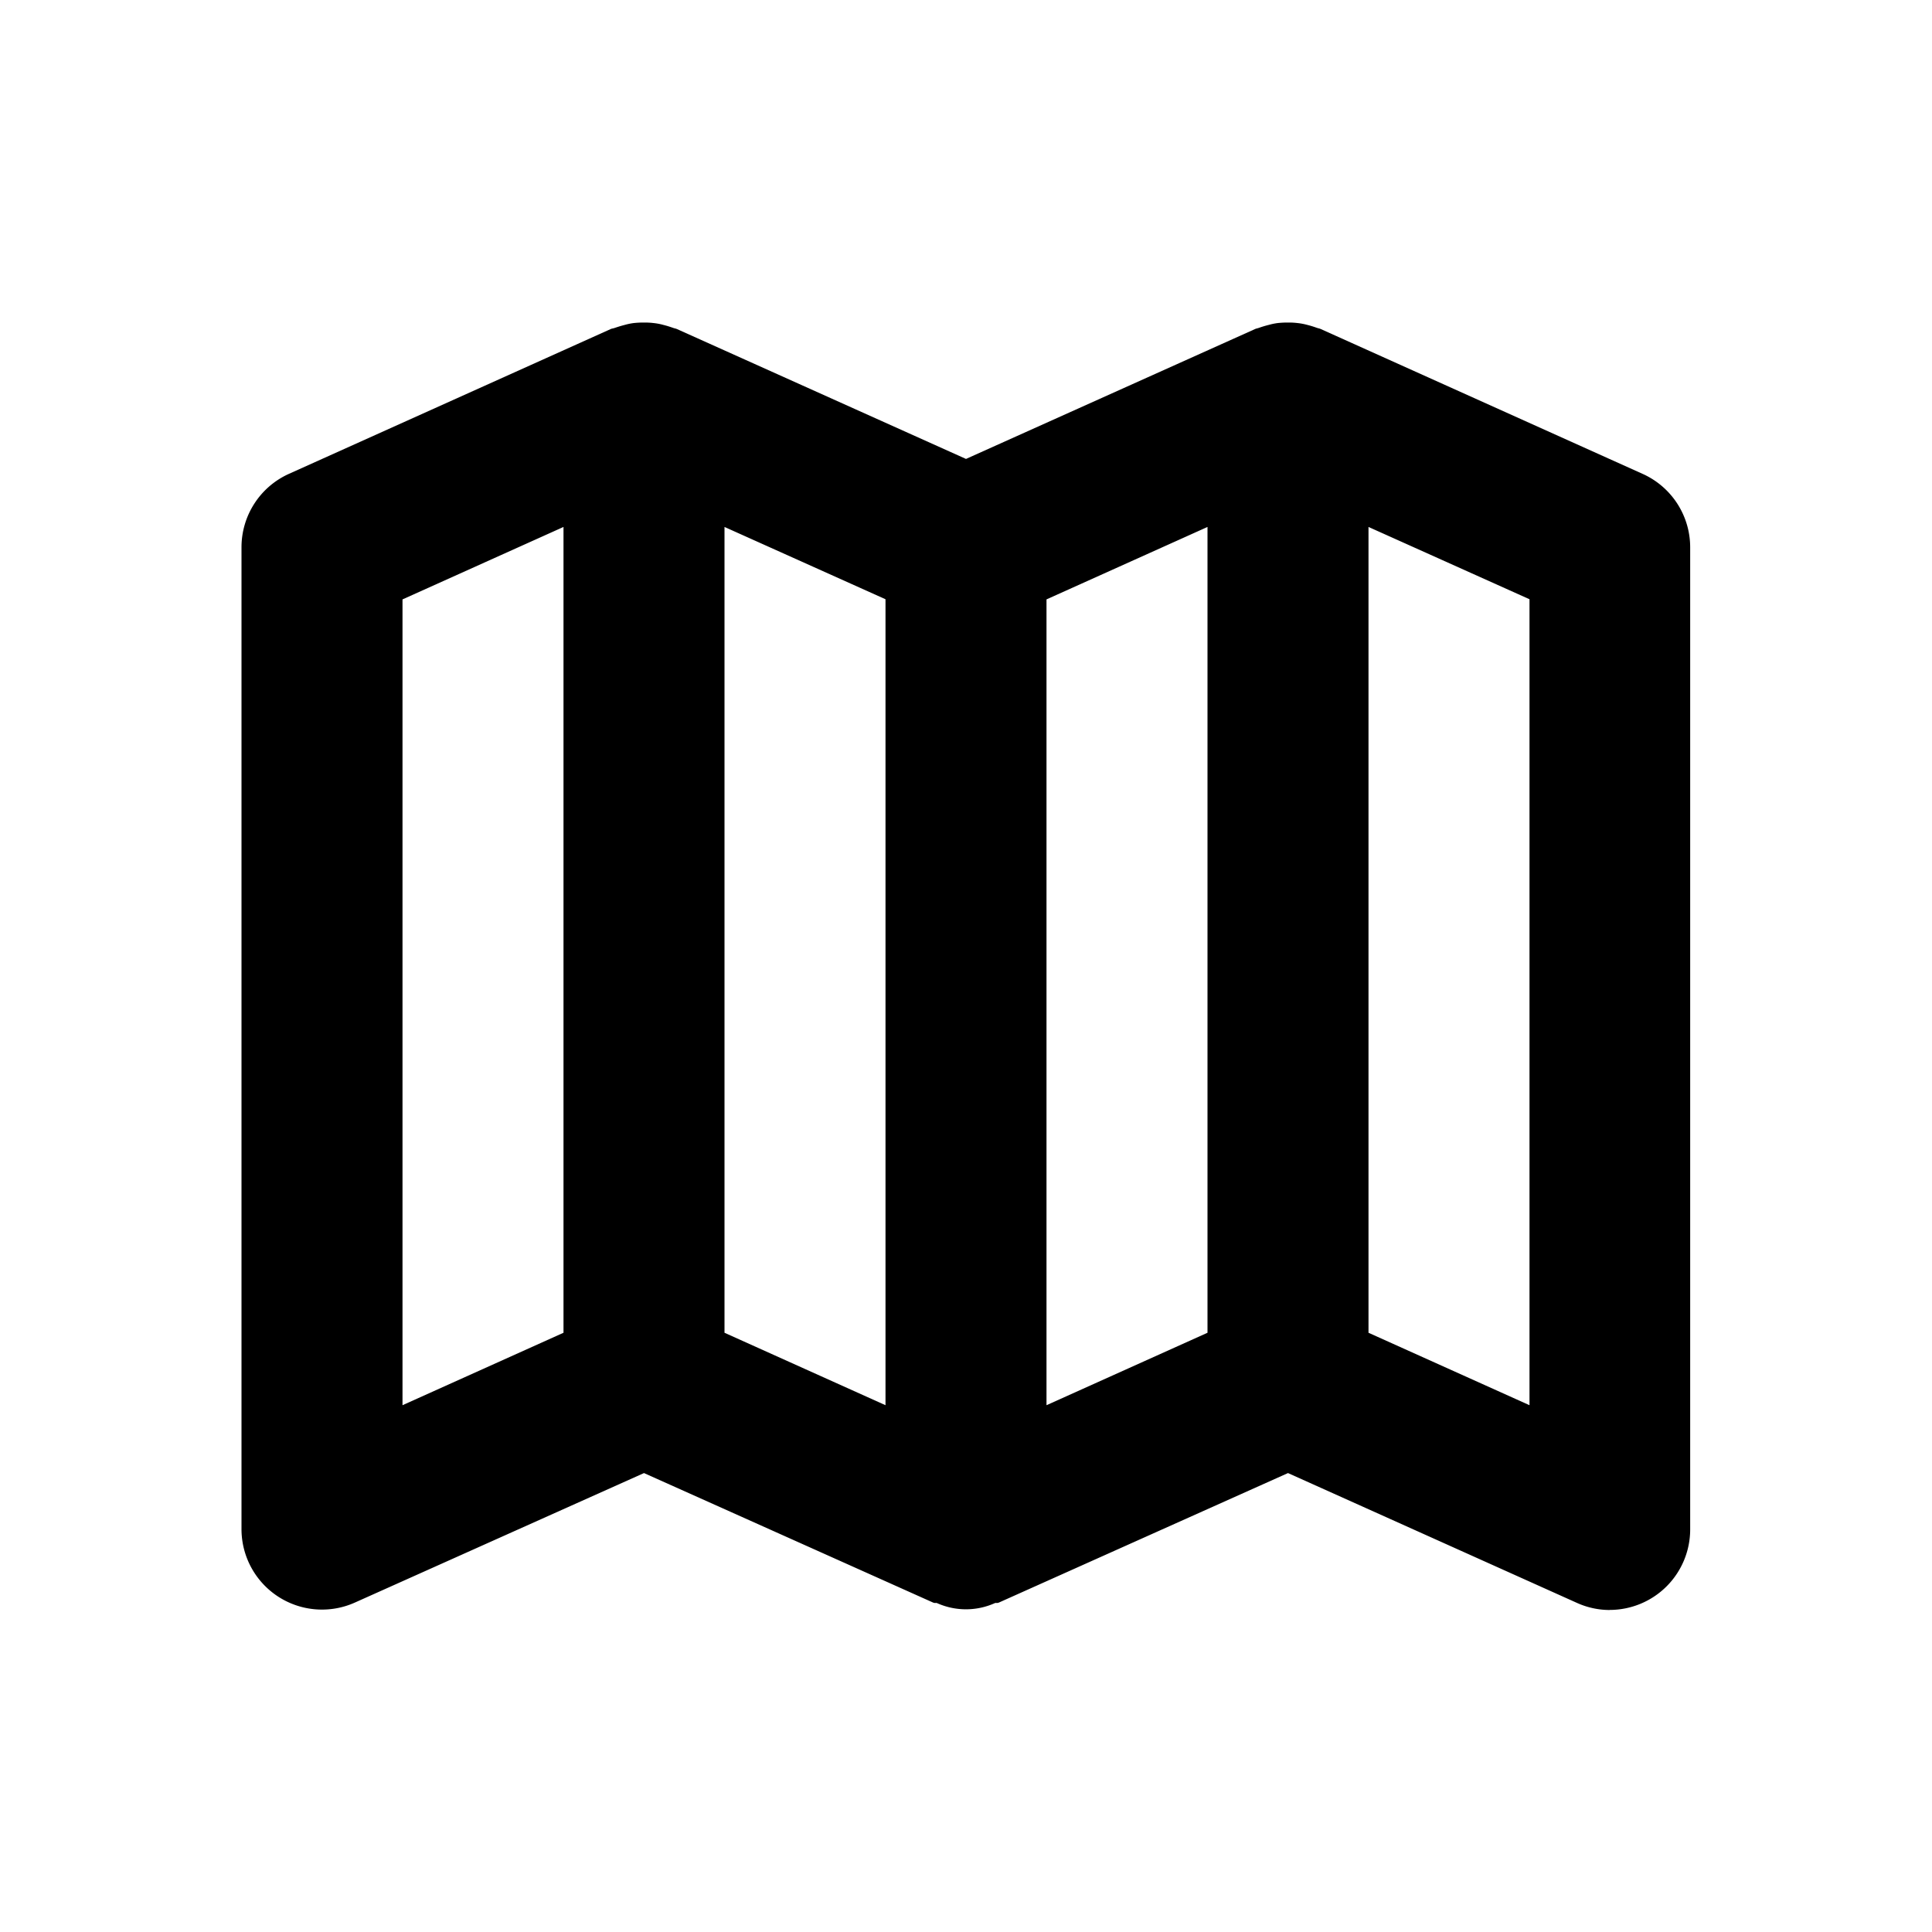 <svg id="Icons_Map" data-name="Icons / Map" xmlns="http://www.w3.org/2000/svg" xmlns:xlink="http://www.w3.org/1999/xlink" width="24" height="24" viewBox="0 0 24 24">
  <defs>
    <clipPath id="clip-path">
      <path id="Color" d="M17,15.993a.99.99,0,0,1-.41-.088L13,14.292,9.41,15.9a.076.076,0,0,1-.026.006.1.1,0,0,0-.022,0,.879.879,0,0,1-.725,0,.1.1,0,0,0-.022,0A.079.079,0,0,1,8.59,15.9L5,14.292,1.41,15.9A1,1,0,0,1,0,14.993V2.791a1,1,0,0,1,.59-.912l4-1.8A.116.116,0,0,1,4.614.073L4.635.067c.041-.014.083-.027.13-.039A.738.738,0,0,1,4.873.006,1.077,1.077,0,0,1,5,0a.856.856,0,0,1,.118.006A.744.744,0,0,1,5.24.029a1.217,1.217,0,0,1,.124.038l.021.006A.131.131,0,0,1,5.41.081L9,1.694,12.59.081a.1.1,0,0,1,.024-.008l.021-.006a1.337,1.337,0,0,1,.13-.039.738.738,0,0,1,.108-.022A1.077,1.077,0,0,1,13,0a.856.856,0,0,1,.118.006.765.765,0,0,1,.118.022,1.217,1.217,0,0,1,.124.038l.021.006a.131.131,0,0,1,.025.008l4,1.8a1,1,0,0,1,.59.912v12.2a1,1,0,0,1-1,1ZM14,2.539v10.01l2,.9V3.437Zm-2,0-2,.9v10.01l2-.9Zm-6,0v10.01l2,.9V3.437Zm-2,0-2,.9v10.01l2-.9Z" transform="translate(3 4.007)"/>
    </clipPath>
  </defs>
  <g id="Group_107" data-name="Group 107">
    <path id="Color-2" data-name="Color" d="M17,15.993a.99.99,0,0,1-.41-.088L13,14.292,9.41,15.9a.076.076,0,0,1-.026.006.1.1,0,0,0-.022,0,.879.879,0,0,1-.725,0,.1.1,0,0,0-.022,0A.079.079,0,0,1,8.59,15.9L5,14.292,1.41,15.9A1,1,0,0,1,0,14.993V2.791a1,1,0,0,1,.59-.912l4-1.8A.116.116,0,0,1,4.614.073L4.635.067c.041-.014.083-.027.13-.039A.738.738,0,0,1,4.873.006,1.077,1.077,0,0,1,5,0a.856.856,0,0,1,.118.006A.744.744,0,0,1,5.24.029a1.217,1.217,0,0,1,.124.038l.021.006A.131.131,0,0,1,5.41.081L9,1.694,12.59.081a.1.1,0,0,1,.024-.008l.021-.006a1.337,1.337,0,0,1,.13-.039.738.738,0,0,1,.108-.022A1.077,1.077,0,0,1,13,0a.856.856,0,0,1,.118.006.765.765,0,0,1,.118.022,1.217,1.217,0,0,1,.124.038l.021.006a.131.131,0,0,1,.025.008l4,1.8a1,1,0,0,1,.59.912v12.2a1,1,0,0,1-1,1ZM14,2.539v10.01l2,.9V3.437Zm-2,0-2,.9v10.01l2-.9Zm-6,0v10.01l2,.9V3.437Zm-2,0-2,.9v10.01l2-.9Z" transform="translate(3 4.007)"/>
  </g>
</svg>
